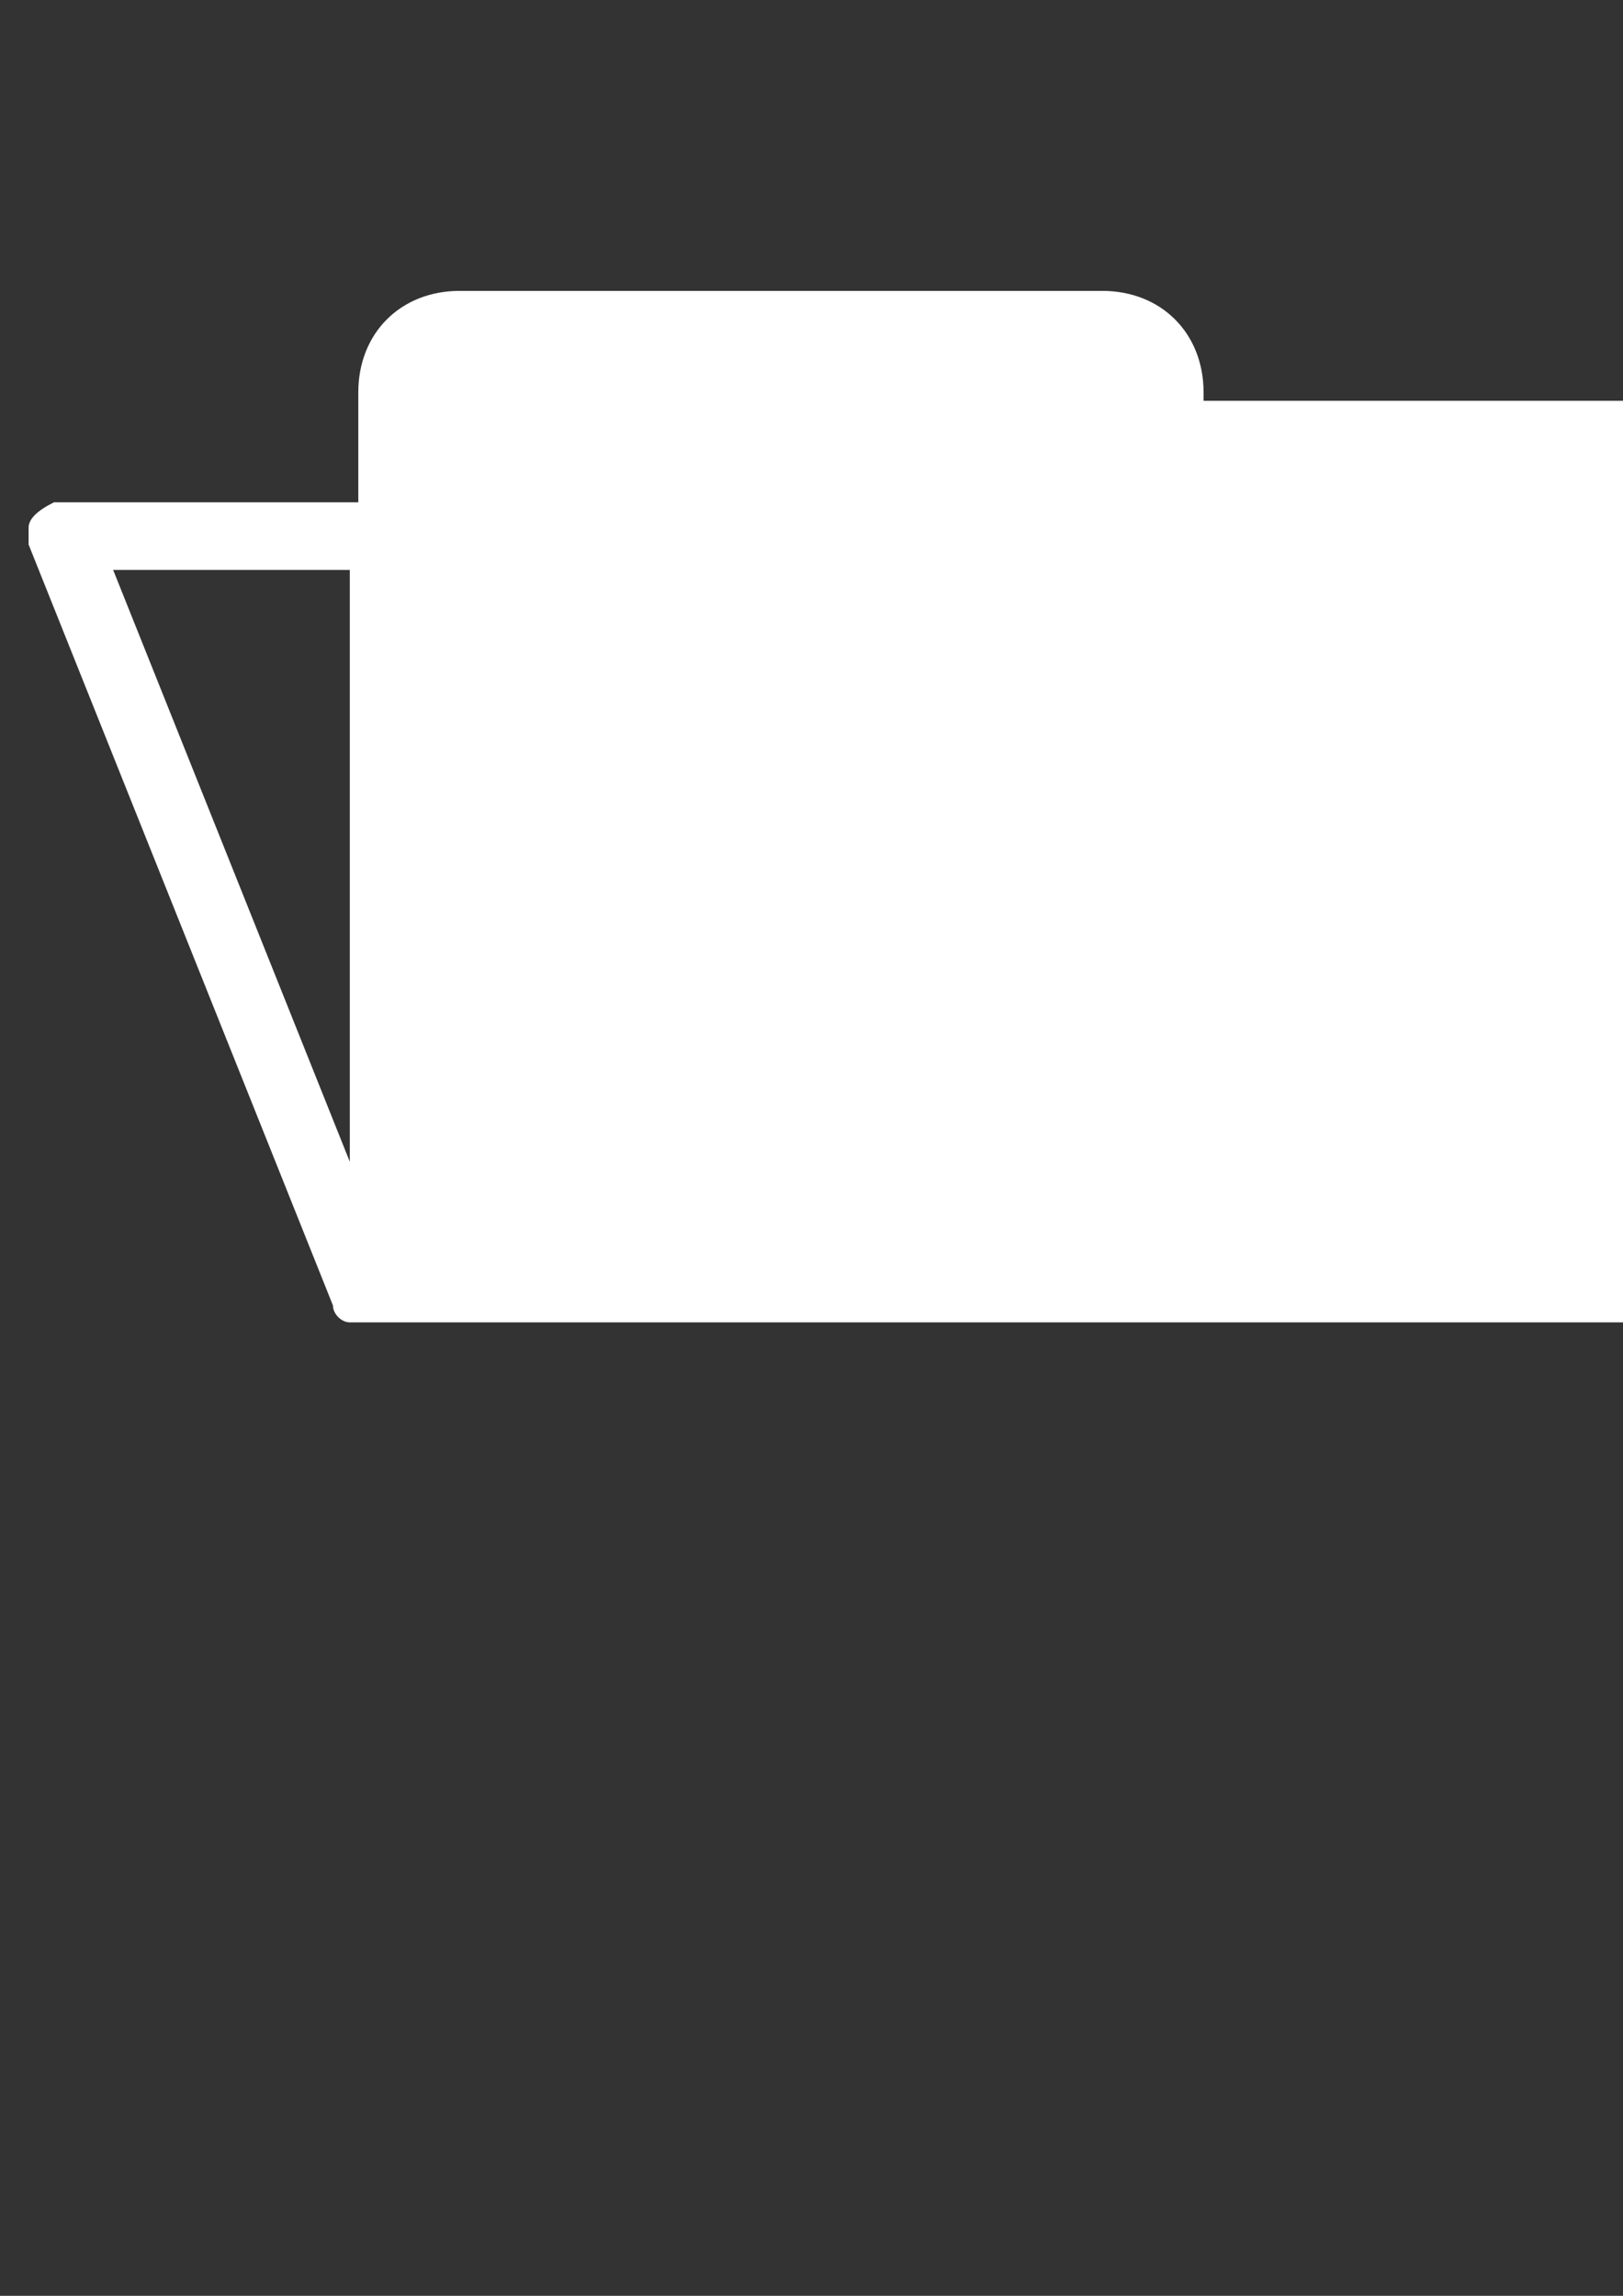 <?xml version="1.0" encoding="UTF-8"?>
<!DOCTYPE svg PUBLIC "-//W3C//DTD SVG 1.1//EN" "http://www.w3.org/Graphics/SVG/1.1/DTD/svg11.dtd">
<!-- Creator: CorelDRAW X7 -->
<svg xmlns="http://www.w3.org/2000/svg" xml:space="preserve" width="210mm" height="297mm" version="1.1" shape-rendering="geometricPrecision" text-rendering="geometricPrecision" image-rendering="optimizeQuality" fill-rule="evenodd" clip-rule="evenodd"
viewBox="0 0 21000 29700"
 xmlns:xlink="http://www.w3.org/1999/xlink"
 enable-background="new 0 0 19.2 12.2">
 <rect x="0" y="0" width="21000" height="29700" fill="#333333" stroke="none"/>
 <g id="Layer_x0020_1">
  <rect fill="none" x="127" y="-1676" width="21505" height="24765"/>
  <g id="_498826616">
   <path fill="white" d="M21370 5185l-5797 0c0,0 0,-109 0,-109 0,-766 -547,-1313 -1312,-1313l-8313 0c-765,0 -1312,547 -1312,1313 0,0 0,109 0,109l0 0 0 1313 0 0 -3828 0c0,0 -110,0 -110,0 0,0 0,0 0,0l0 0c-219,109 -328,218 -328,328 0,0 0,0 0,109 0,0 0,0 0,0 0,0 0,109 0,109 0,0 0,0 0,0l0 0c0,0 0,0 0,0l3938 9844c0,110 109,219 218,219l0 0 110 0c0,0 109,0 109,0 109,0 109,0 219,0 0,0 0,0 0,0l16406 0 0 -11922zm-19906 2188l3062 0 0 0 0 7656 -3062 -7656z"/>
  </g>
 </g>
</svg>
